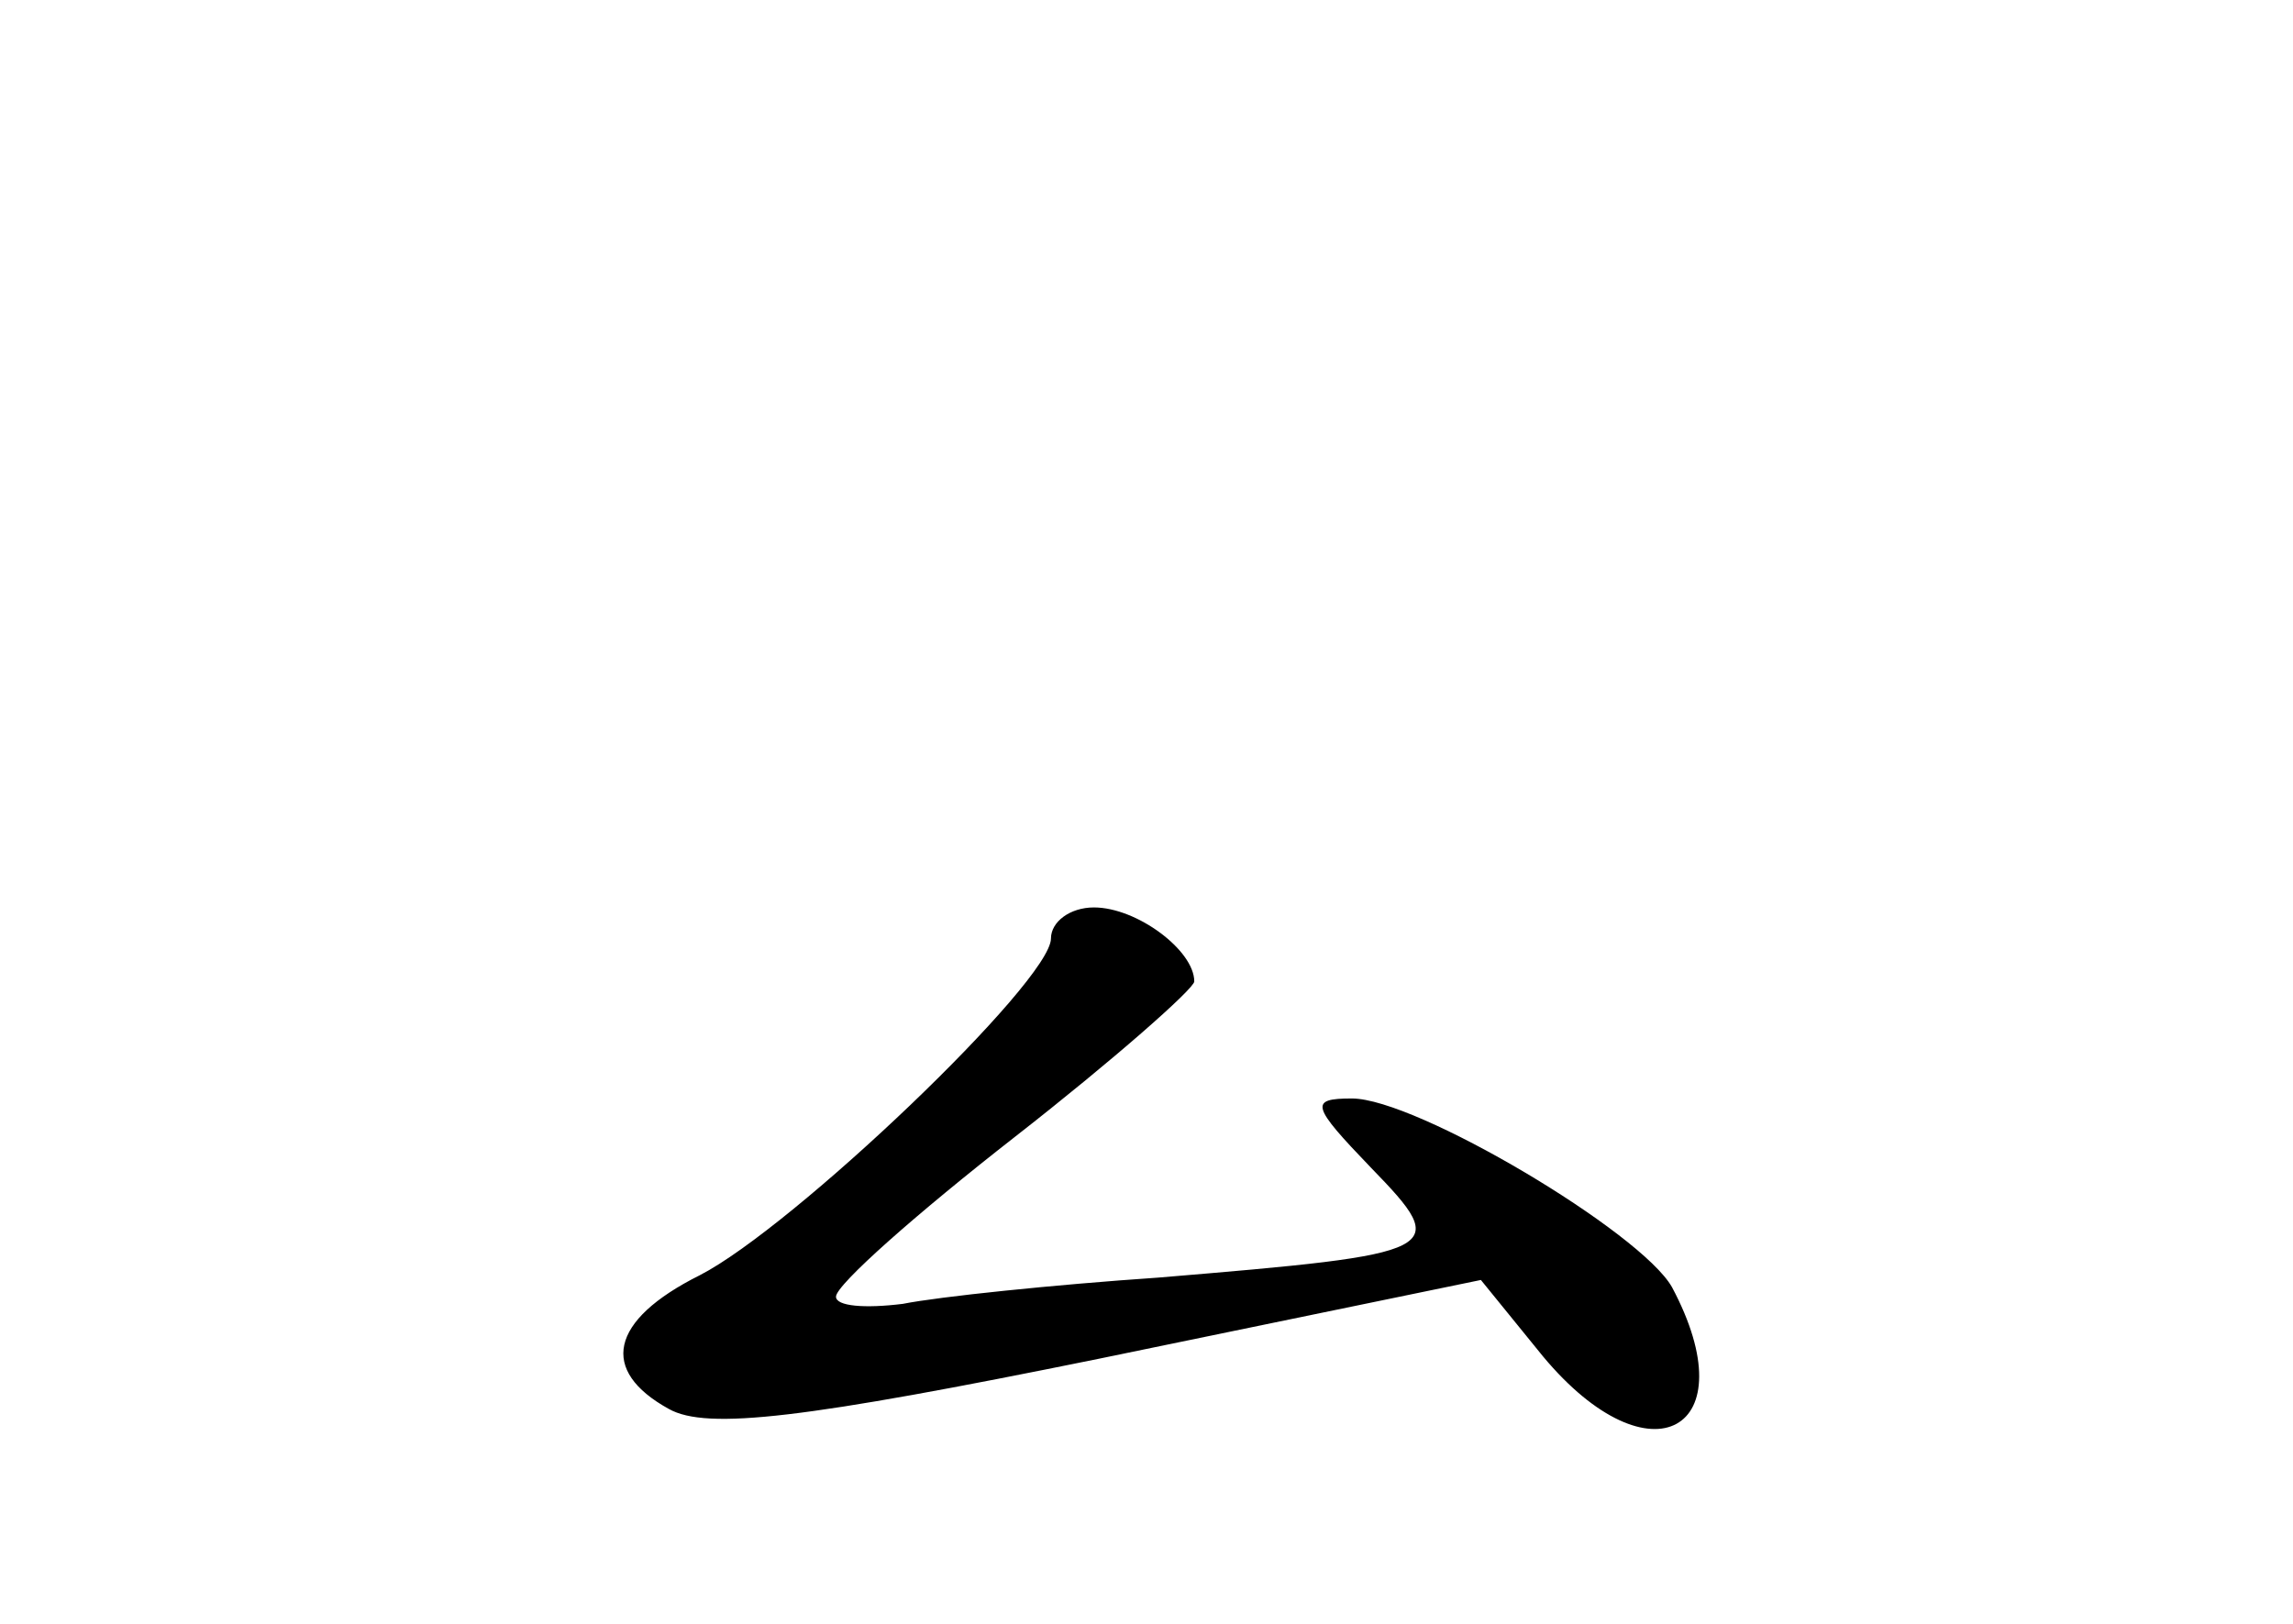<?xml version="1.0" standalone="no"?>
<!DOCTYPE svg PUBLIC "-//W3C//DTD SVG 20010904//EN"
 "http://www.w3.org/TR/2001/REC-SVG-20010904/DTD/svg10.dtd">
<svg version="1.0" xmlns="http://www.w3.org/2000/svg"
 width="96pt" height="68pt" viewBox="0 0 96 68"
 preserveAspectRatio="xMidYMid meet">
<g transform="translate(0,68) scale(0.1,-0.1)"
fill="#000000" stroke="none">
<path d="M440 287 c0 -18 -108 -121 -147 -141 -38 -19 -42 -40 -13 -56 16 -9
57 -4 180 21 l160 33 26 -32 c45 -54 86 -31 54 29 -13 23 -107 79 -134 79 -18
0 -17 -3 8 -29 34 -35 31 -36 -89 -46 -44 -3 -92 -8 -107 -11 -16 -2 -28 -1
-28 3 0 5 34 35 75 67 41 32 75 62 75 65 0 13 -24 31 -42 31 -10 0 -18 -6 -18
-13z"/>
</g>
</svg>
